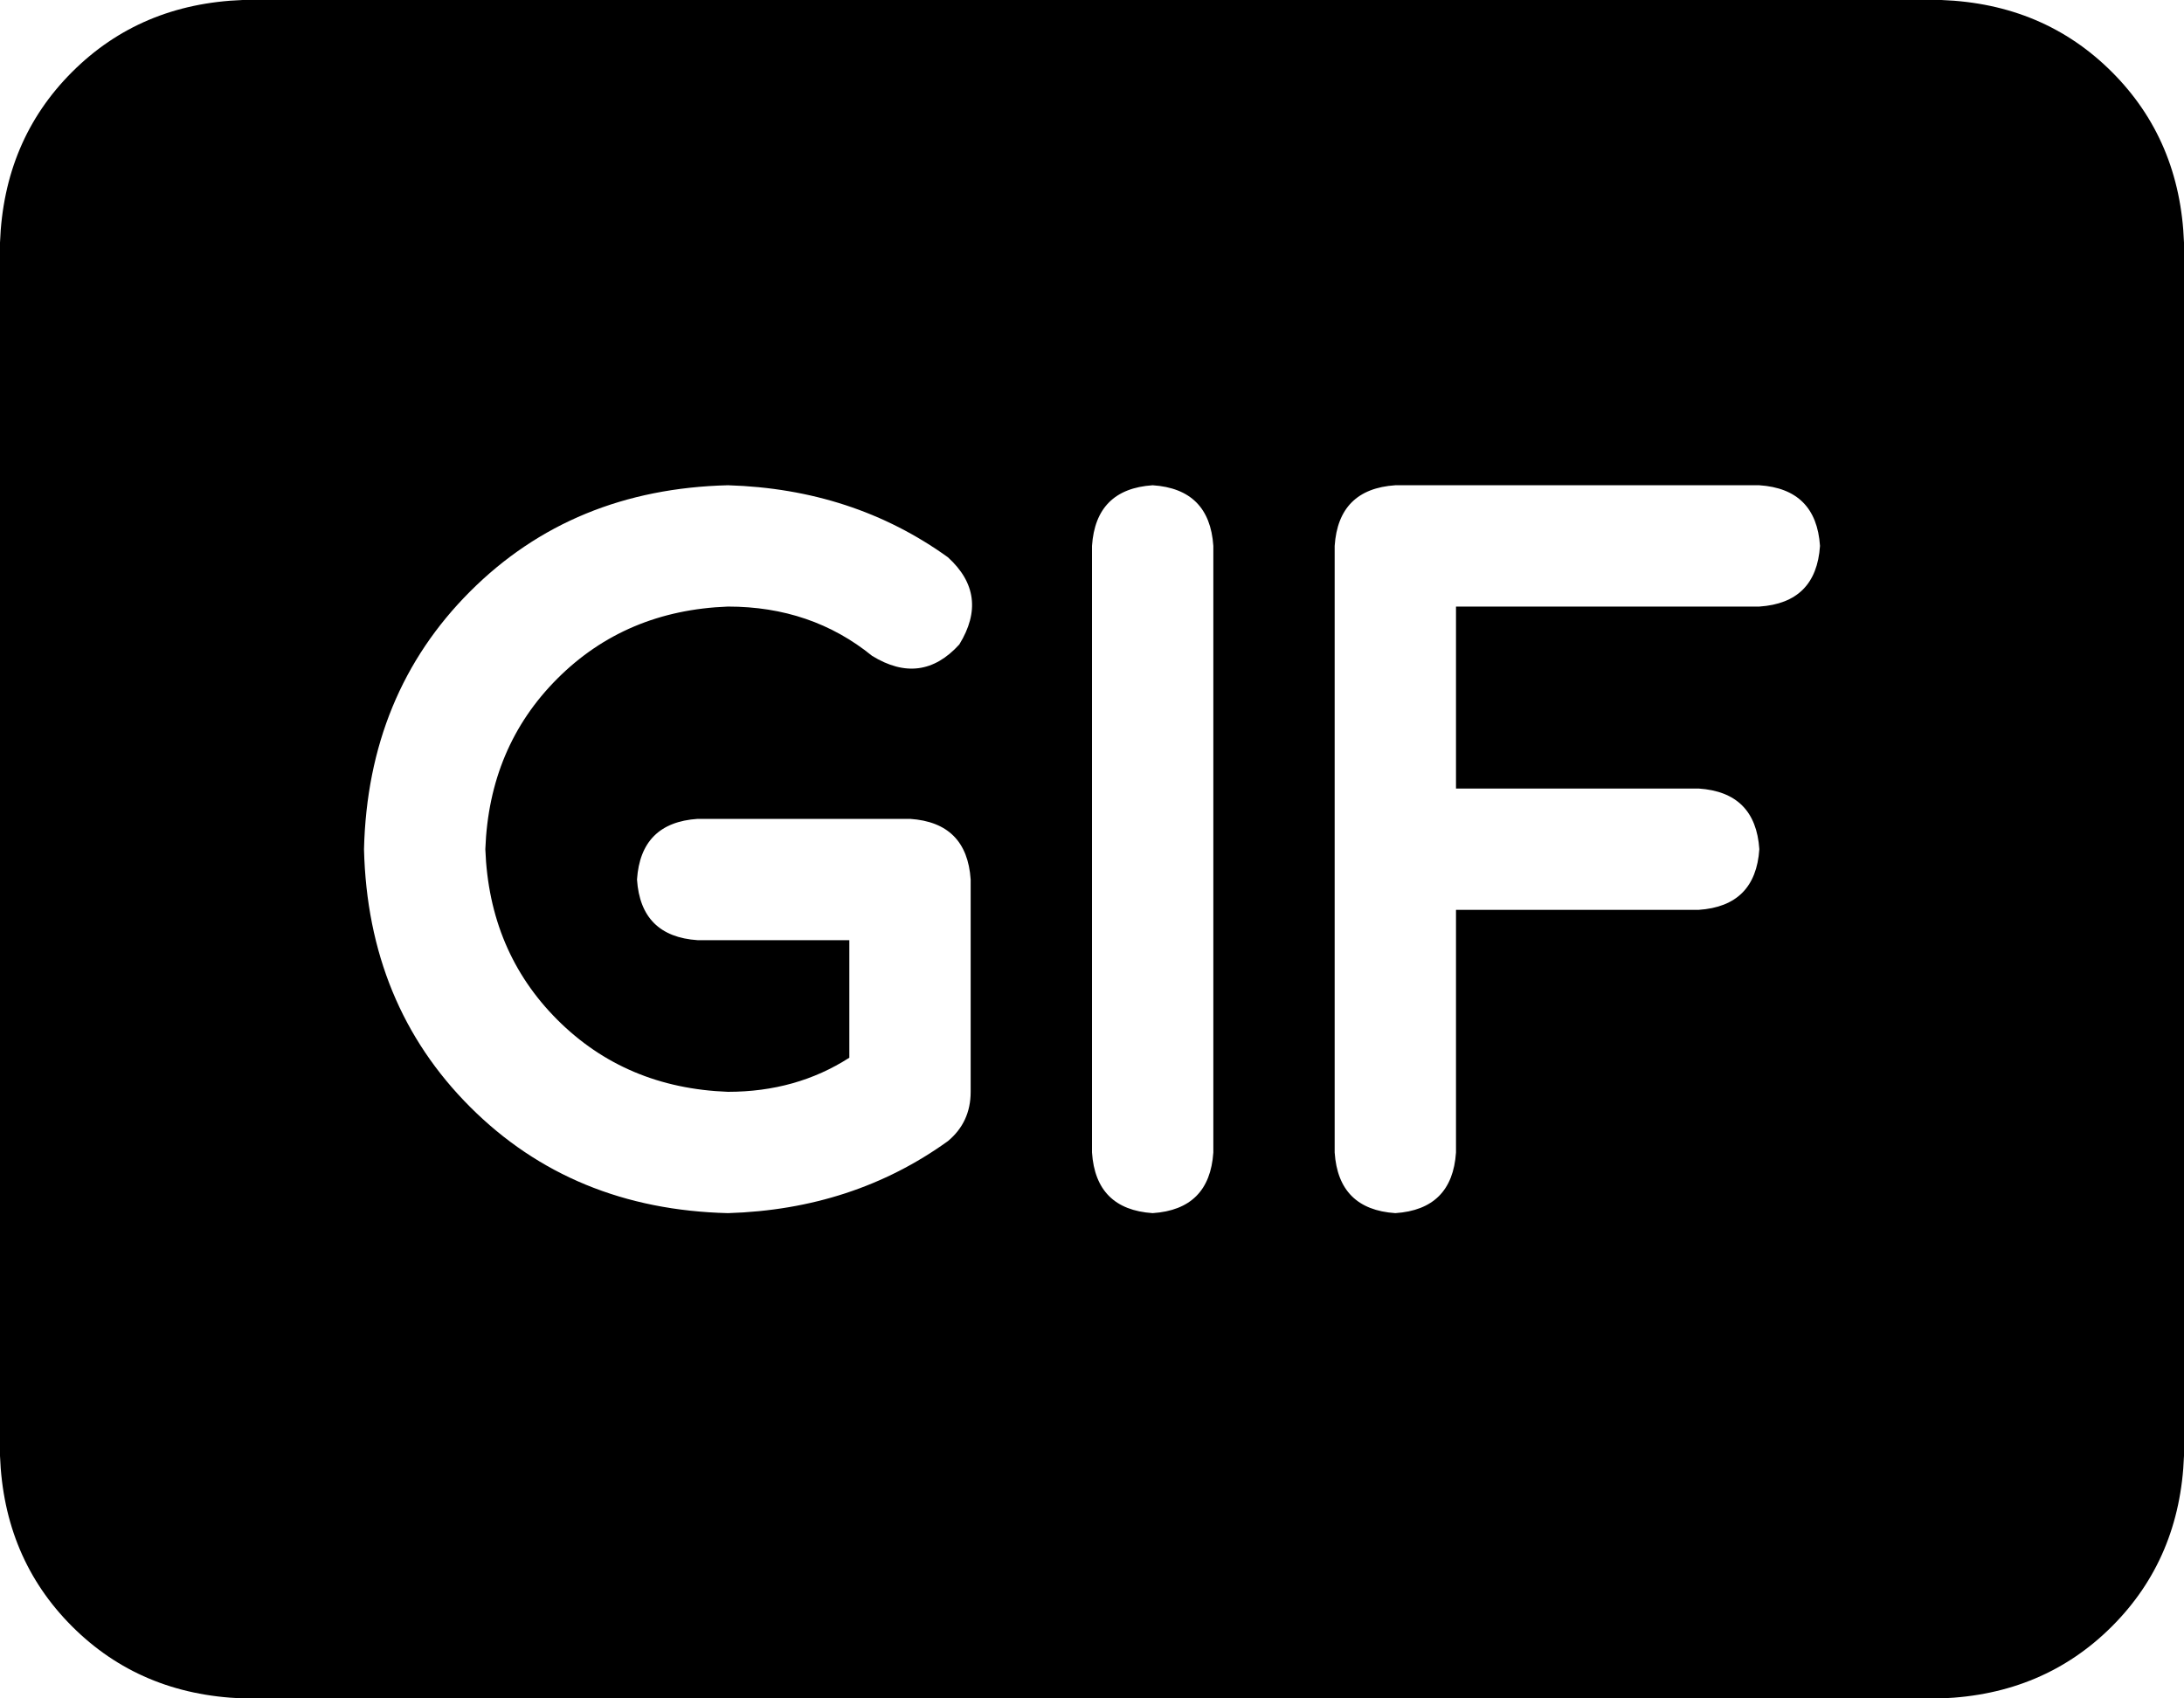 <svg xmlns="http://www.w3.org/2000/svg" viewBox="0 0 576 448">
    <path d="M 64 0 Q 37 1 19 19 L 19 19 Q 1 37 0 64 L 0 384 Q 1 411 19 429 Q 37 447 64 448 L 512 448 Q 539 447 557 429 Q 575 411 576 384 L 576 64 Q 575 37 557 19 Q 539 1 512 0 L 64 0 L 64 0 Z M 192 160 Q 165 161 147 179 L 147 179 Q 129 197 128 224 Q 129 251 147 269 Q 165 287 192 288 Q 210 288 224 279 L 224 248 L 184 248 Q 169 247 168 232 Q 169 217 184 216 L 240 216 Q 255 217 256 232 L 256 288 Q 256 296 250 301 Q 225 319 192 320 Q 151 319 124 292 Q 97 265 96 224 Q 97 183 124 156 Q 151 129 192 128 Q 225 129 250 147 Q 261 157 253 170 Q 243 181 230 173 Q 214 160 192 160 L 192 160 Z M 304 128 Q 319 129 320 144 L 320 304 Q 319 319 304 320 Q 289 319 288 304 L 288 144 Q 289 129 304 128 L 304 128 Z M 352 144 Q 353 129 368 128 L 464 128 Q 479 129 480 144 Q 479 159 464 160 L 384 160 L 384 208 L 448 208 Q 463 209 464 224 Q 463 239 448 240 L 384 240 L 384 304 Q 383 319 368 320 Q 353 319 352 304 L 352 224 L 352 144 L 352 144 Z"/>
</svg>
